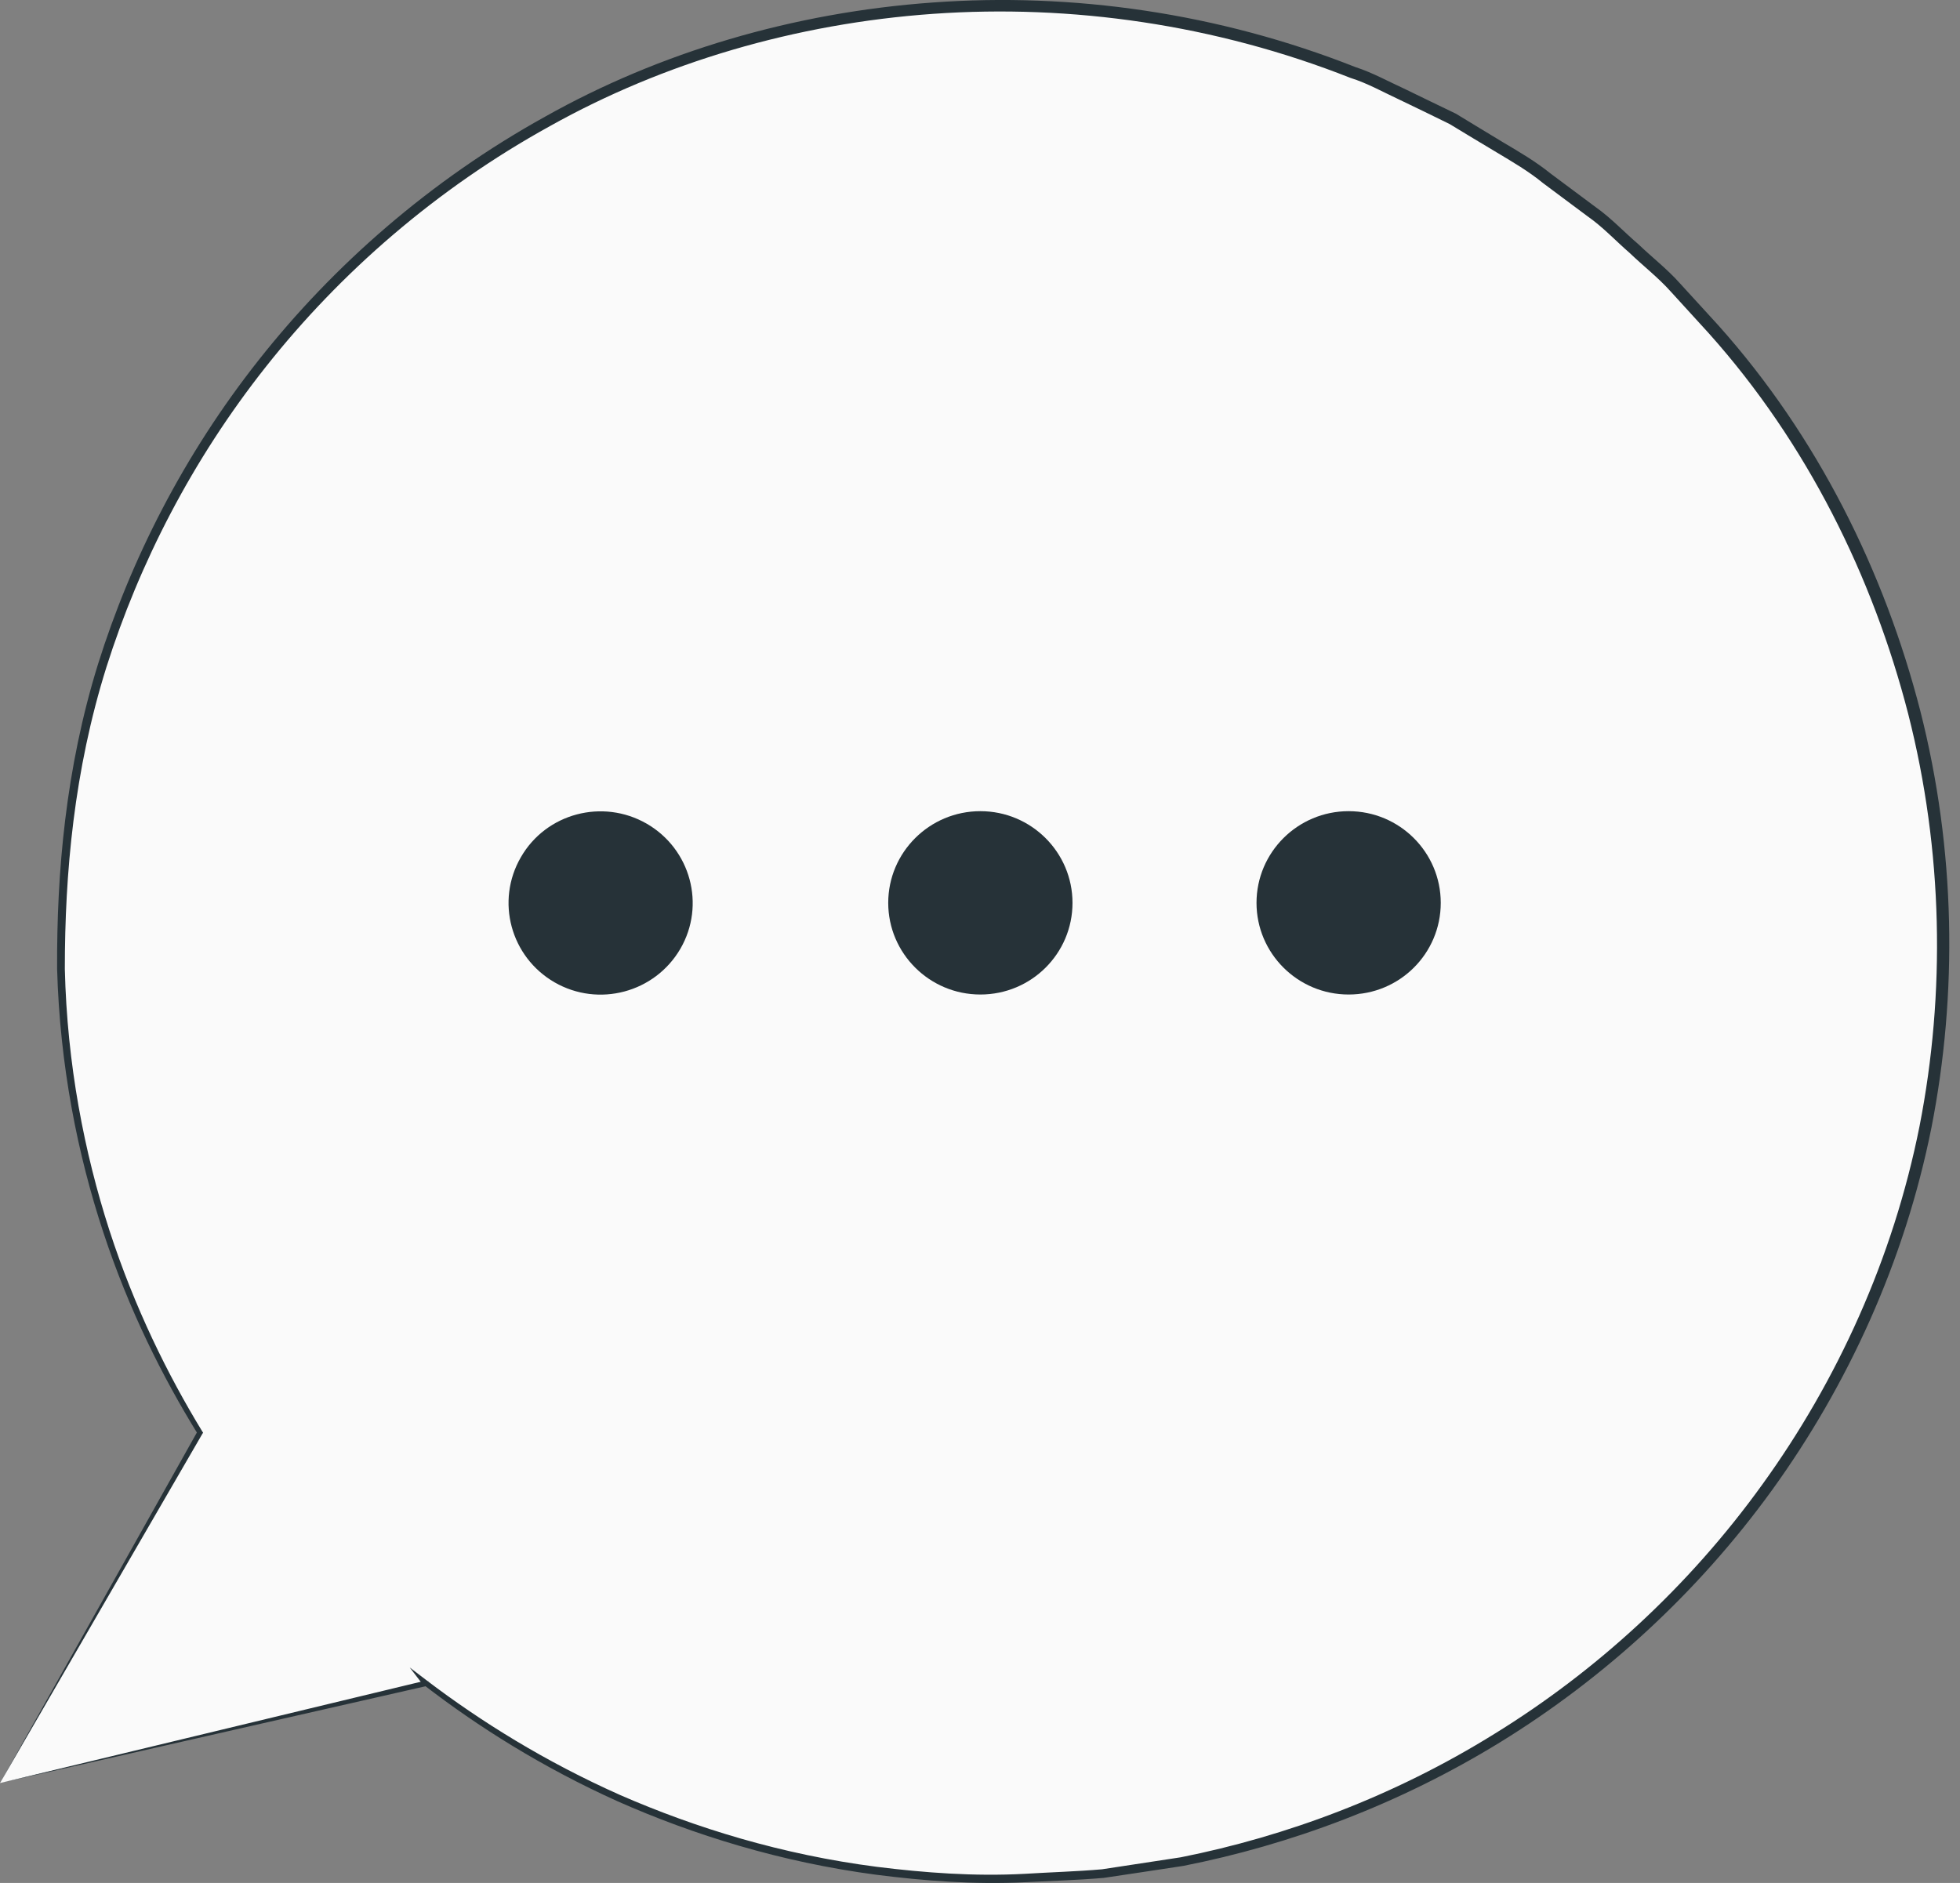 <svg width="51" height="49" viewBox="0 0 51 49" fill="none" xmlns="http://www.w3.org/2000/svg">
<rect x="0" y="0" width="51" height="49" fill="#808080" stroke="none"/>
<path d="M0 46.4L5.197 37.283C2.894 33.567 1.568 29.196 1.568 24.514C1.568 11.044 12.542 0.124 26.078 0.124C39.614 0.124 50.587 11.044 50.587 24.514C50.587 37.984 39.614 48.904 26.078 48.904C20.425 48.904 15.223 46.995 11.08 43.797L11.086 43.809L0 46.4Z" fill="#FAFAFA"/>
<path d="M0 46.4C0.527 46.283 4.037 45.482 11.104 43.874L11.216 43.85L11.145 43.756L11.139 43.744L11.032 43.85C12.429 44.928 14.104 45.988 16.075 46.877C18.046 47.749 20.307 48.456 22.799 48.786C24.042 48.945 25.344 49.045 26.681 48.98C27.35 48.945 28.031 48.927 28.718 48.868C29.398 48.768 30.091 48.662 30.789 48.556C33.565 48.008 36.4 46.96 39.051 45.328C41.697 43.697 44.148 41.488 46.112 38.773C48.072 36.058 49.557 32.842 50.256 29.349C50.942 25.857 50.889 22.117 49.966 18.495C49.036 14.884 47.302 11.362 44.71 8.464L43.709 7.369C43.378 6.998 42.987 6.697 42.632 6.356C42.259 6.038 41.922 5.673 41.52 5.39L40.342 4.512C39.963 4.206 39.543 3.959 39.123 3.711C38.708 3.458 38.294 3.211 37.88 2.957C37.442 2.745 37.01 2.539 36.578 2.327C36.139 2.127 35.719 1.891 35.264 1.744C31.701 0.336 27.907 -0.2 24.273 0.065C20.639 0.325 17.164 1.361 14.187 3.034C11.198 4.689 8.677 6.904 6.73 9.371C4.776 11.845 3.403 14.566 2.551 17.281C1.705 20.008 1.474 22.712 1.486 25.215C1.557 27.724 2.018 30.039 2.687 32.065C3.356 34.097 4.238 35.846 5.143 37.312V37.242C1.858 43.096 0.255 45.953 0 46.4C0.26 45.953 1.9 43.12 5.262 37.318L5.285 37.283L5.262 37.248C4.368 35.781 3.504 34.038 2.847 32.017C2.196 29.997 1.746 27.706 1.687 25.215C1.687 22.729 1.924 20.055 2.77 17.358C3.622 14.672 4.989 11.98 6.925 9.536C8.854 7.098 11.352 4.913 14.311 3.281C17.259 1.632 20.698 0.613 24.284 0.36C27.871 0.107 31.623 0.637 35.139 2.027C35.589 2.168 36.003 2.404 36.435 2.604C36.862 2.81 37.294 3.016 37.72 3.228C38.128 3.476 38.537 3.723 38.951 3.97C39.365 4.218 39.779 4.459 40.152 4.766L41.312 5.631C41.709 5.908 42.04 6.267 42.407 6.585C42.757 6.921 43.147 7.222 43.473 7.587L44.461 8.67C47.024 11.533 48.734 15.014 49.652 18.577C50.563 22.152 50.623 25.851 49.948 29.302C49.261 32.754 47.799 35.94 45.864 38.62C43.928 41.312 41.508 43.503 38.892 45.116C36.276 46.742 33.47 47.785 30.724 48.332C30.031 48.438 29.345 48.544 28.676 48.644C27.995 48.703 27.321 48.721 26.664 48.762C25.338 48.833 24.048 48.733 22.817 48.58C20.343 48.262 18.099 47.567 16.14 46.713C14.181 45.841 12.512 44.798 11.115 43.738L10.66 43.391L11.009 43.844L11.015 43.856L11.056 43.738C4.025 45.429 0.527 46.277 0 46.4Z" fill="#263238"/>
<path d="M32.695 23.495C32.695 24.808 33.766 25.88 35.092 25.88C36.418 25.88 37.489 24.814 37.489 23.495C37.489 22.181 36.418 21.109 35.092 21.109C33.766 21.109 32.695 22.181 32.695 23.495Z" fill="#263238"/>
<path d="M23.112 23.495C23.112 24.808 24.184 25.88 25.51 25.88C26.835 25.88 27.907 24.814 27.907 23.495C27.907 22.181 26.835 21.109 25.51 21.109C24.184 21.109 23.112 22.181 23.112 23.495Z" fill="#263238"/>
<path d="M13.554 22.306C12.891 23.449 13.287 24.903 14.43 25.563C15.578 26.223 17.04 25.828 17.703 24.691C18.366 23.549 17.97 22.094 16.827 21.434C15.679 20.775 14.211 21.163 13.554 22.306Z" fill="#263238"/>
</svg>
